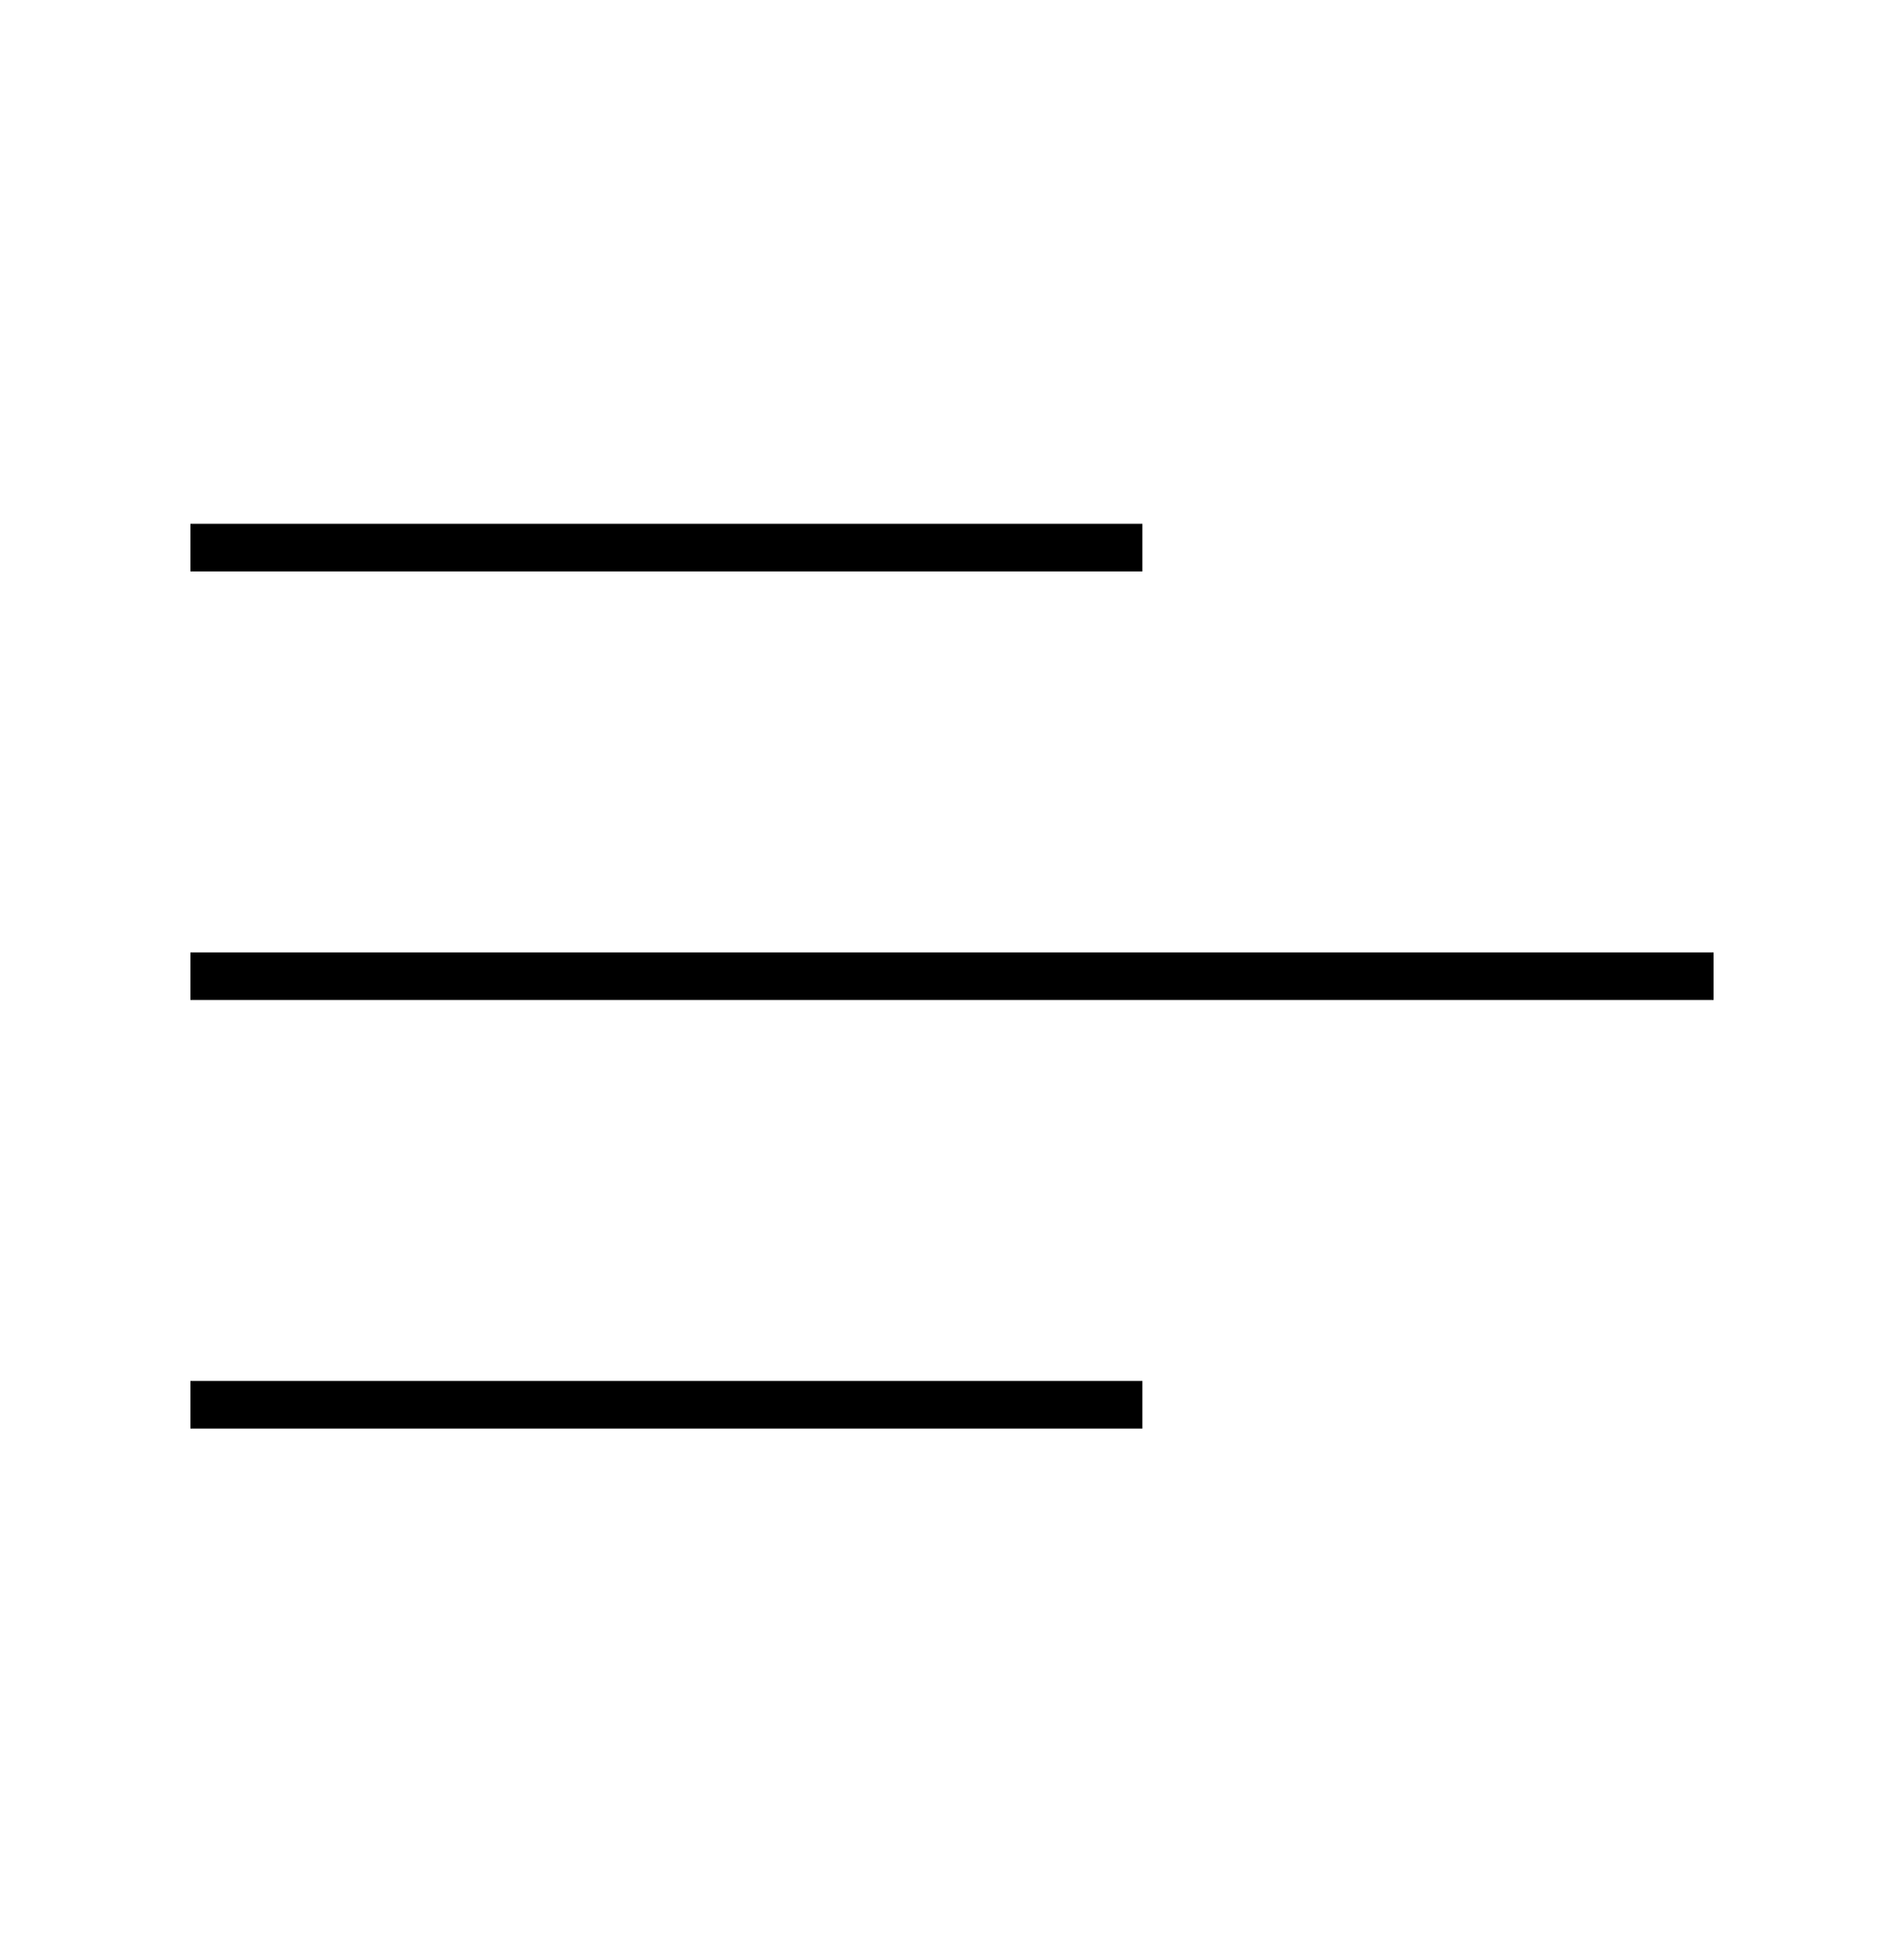 <svg xmlns="http://www.w3.org/2000/svg" width="40" height="41" viewBox="0 0 40 41">
    <g fill="#000" fill-rule="evenodd">
        <path d="M4 11h20v1H4zM4 29h20v1H4zM4 20h32v1H4z"/>
    </g>
</svg>
